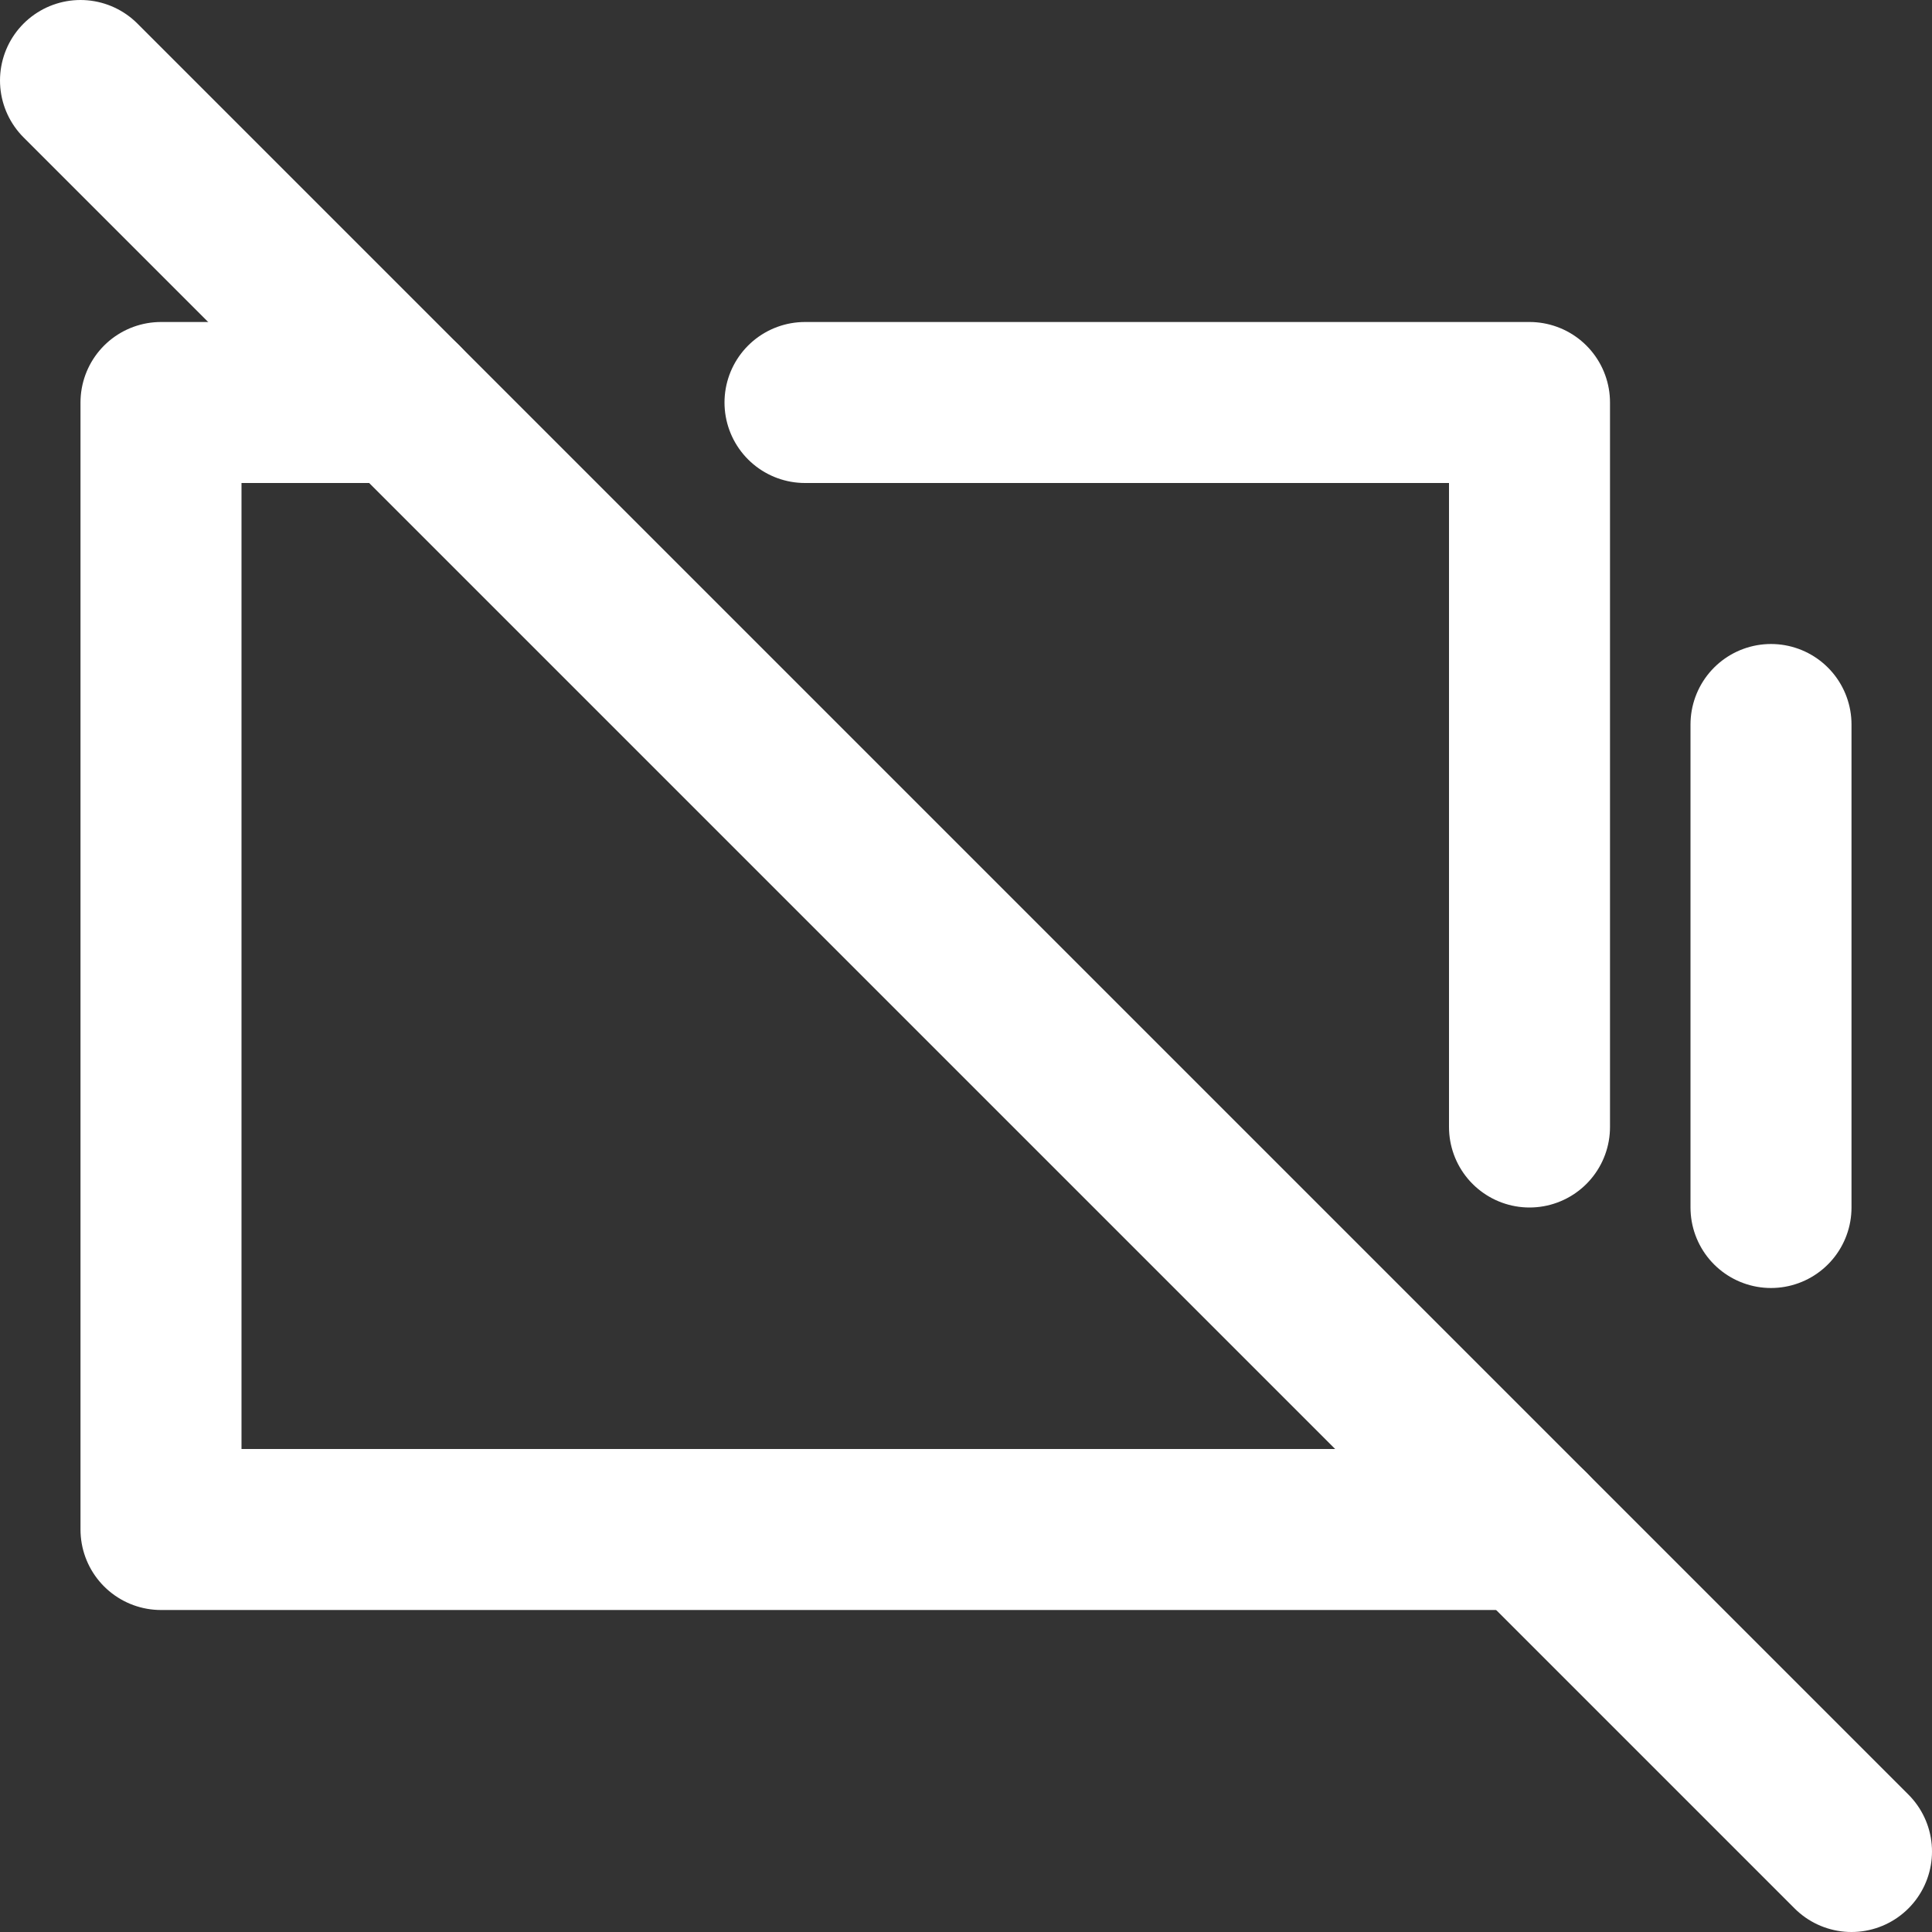 <svg width="24" height="24" viewBox="0 0 24 24" fill="none" xmlns="http://www.w3.org/2000/svg">
<rect x="0" y="0" width="24" height="24" fill="#333333" stroke="none"/>
<path d="M22 9V15" stroke="white" stroke-width="2" stroke-linecap="round" stroke-linejoin="round"/>
<path d="M19 19H2V5H5" stroke="white" stroke-width="2" stroke-linecap="round" stroke-linejoin="round"/>
<path d="M1 1L5 5L23 23" stroke="white" stroke-width="2" stroke-linecap="round" stroke-linejoin="round"/>
<path d="M10 5H19V14" stroke="white" stroke-width="2" stroke-linecap="round" stroke-linejoin="round"/>
</svg>
